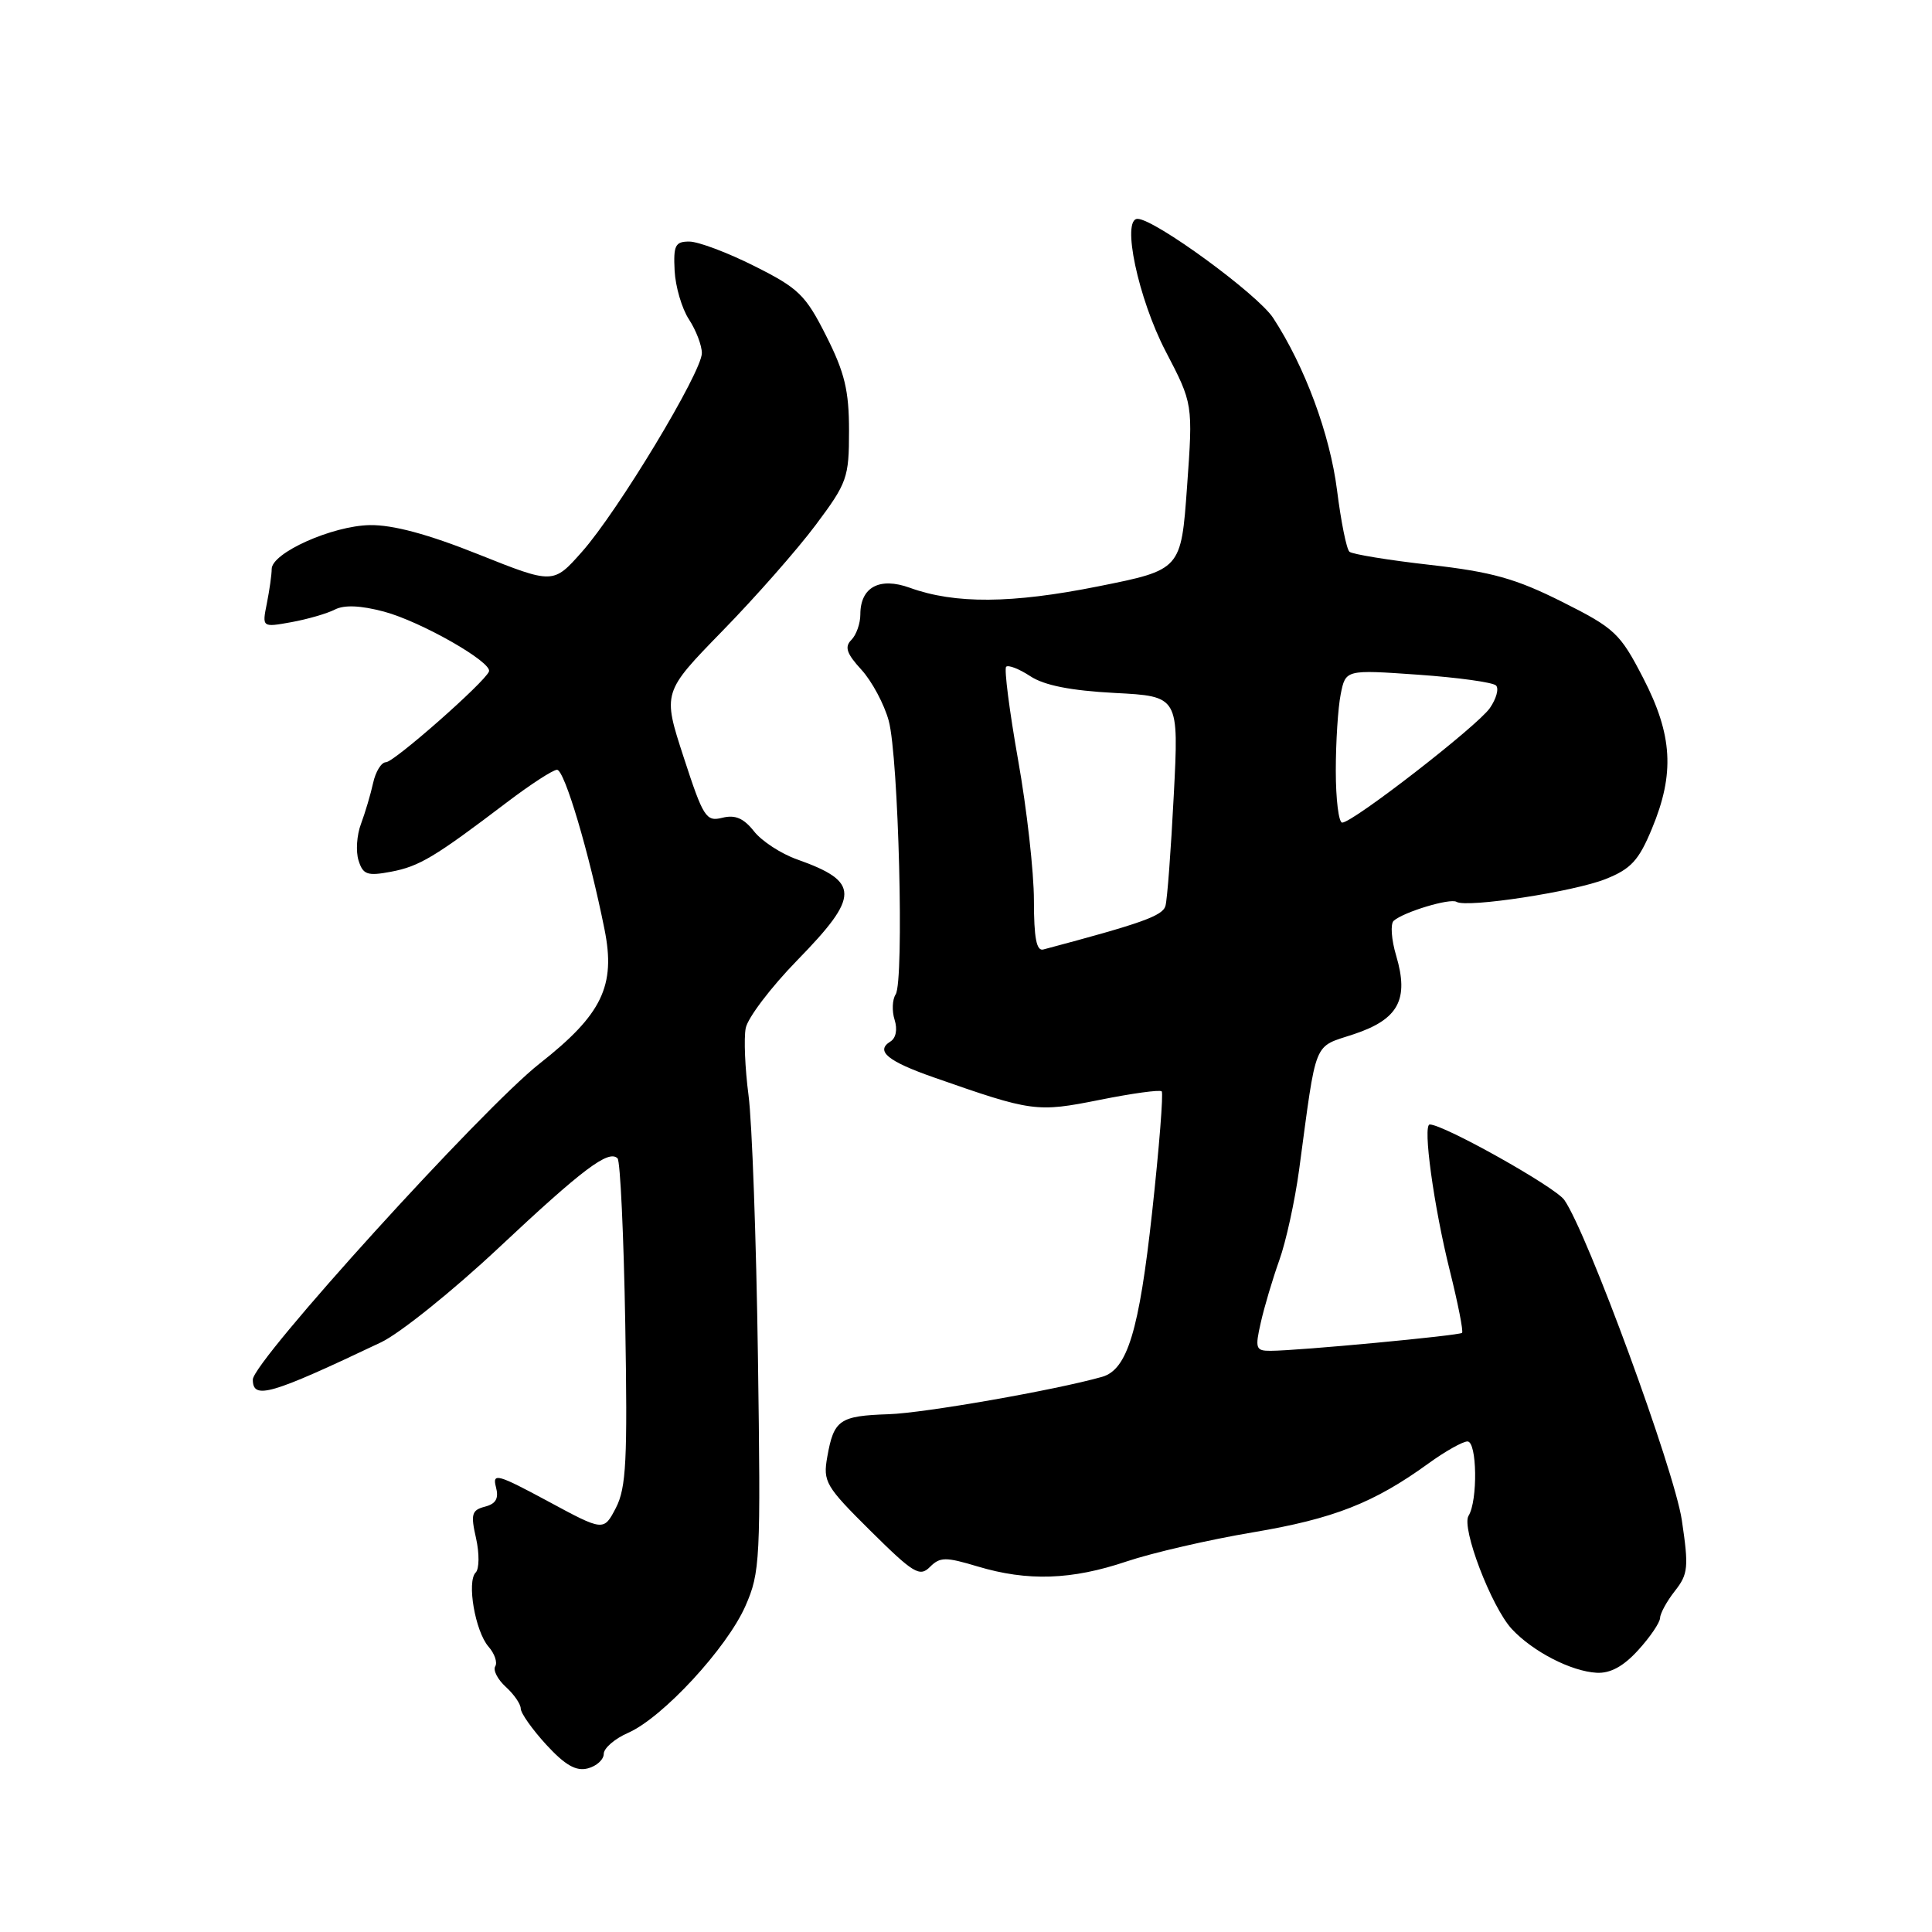 <?xml version="1.0" encoding="UTF-8" standalone="no"?>
<!DOCTYPE svg PUBLIC "-//W3C//DTD SVG 1.1//EN" "http://www.w3.org/Graphics/SVG/1.1/DTD/svg11.dtd" >
<svg xmlns="http://www.w3.org/2000/svg" xmlns:xlink="http://www.w3.org/1999/xlink" version="1.1" viewBox="0 0 256 256">
 <g >
 <path fill="currentColor"
d=" M 80.00 232.40 C 80.00 231.64 81.46 230.38 83.25 229.60 C 87.81 227.59 96.31 218.39 98.77 212.81 C 100.73 208.35 100.81 206.72 100.43 179.81 C 100.21 164.24 99.65 148.62 99.18 145.10 C 98.72 141.59 98.55 137.60 98.81 136.24 C 99.07 134.88 102.14 130.83 105.64 127.24 C 113.96 118.71 113.96 116.84 105.63 113.88 C 103.50 113.13 100.92 111.45 99.90 110.14 C 98.54 108.42 97.41 107.93 95.71 108.36 C 93.56 108.90 93.19 108.32 90.59 100.34 C 87.79 91.75 87.79 91.75 95.71 83.62 C 100.07 79.16 105.63 72.84 108.07 69.58 C 112.26 63.98 112.50 63.32 112.50 57.08 C 112.50 51.75 111.93 49.37 109.47 44.50 C 106.74 39.08 105.82 38.19 99.97 35.26 C 96.41 33.47 92.53 32.01 91.34 32.01 C 89.47 32.00 89.22 32.51 89.39 35.86 C 89.50 37.98 90.35 40.89 91.29 42.32 C 92.23 43.76 93.00 45.77 93.00 46.79 C 93.00 49.31 81.85 67.79 77.11 73.12 C 73.31 77.41 73.31 77.41 63.41 73.46 C 56.69 70.77 52.05 69.53 49.00 69.58 C 44.02 69.67 36.00 73.26 36.00 75.40 C 36.00 76.14 35.71 78.19 35.36 79.95 C 34.72 83.14 34.72 83.14 38.61 82.44 C 40.75 82.05 43.34 81.30 44.37 80.77 C 45.61 80.13 47.77 80.22 50.87 81.04 C 55.78 82.35 65.28 87.77 64.79 88.98 C 64.21 90.43 52.20 101.00 51.14 101.00 C 50.53 101.00 49.77 102.24 49.44 103.75 C 49.11 105.26 48.38 107.70 47.83 109.18 C 47.27 110.65 47.13 112.83 47.51 114.02 C 48.10 115.90 48.67 116.10 51.81 115.51 C 55.56 114.80 57.57 113.60 67.17 106.31 C 70.29 103.94 73.28 102.00 73.81 102.00 C 74.80 102.00 78.06 112.97 80.10 123.14 C 81.61 130.64 79.78 134.42 71.50 140.93 C 63.92 146.88 33.50 180.41 33.50 182.80 C 33.50 185.51 35.81 184.84 50.50 177.86 C 52.98 176.68 59.97 171.07 66.04 165.38 C 77.23 154.88 80.65 152.31 81.83 153.49 C 82.19 153.85 82.65 163.72 82.85 175.41 C 83.16 193.51 82.98 197.14 81.61 199.80 C 79.99 202.91 79.99 202.91 72.58 198.91 C 65.93 195.33 65.22 195.13 65.71 197.02 C 66.12 198.55 65.72 199.26 64.26 199.64 C 62.50 200.10 62.35 200.63 63.08 203.83 C 63.53 205.85 63.51 207.89 63.03 208.37 C 61.83 209.57 62.96 216.15 64.73 218.19 C 65.54 219.11 65.94 220.29 65.62 220.80 C 65.31 221.31 65.94 222.54 67.02 223.52 C 68.11 224.51 69.00 225.80 69.00 226.40 C 69.01 227.01 70.53 229.16 72.39 231.19 C 74.89 233.90 76.33 234.73 77.89 234.32 C 79.05 234.02 80.00 233.15 80.00 232.40 Z  M 217.07 218.65 C 218.65 216.92 219.95 215.00 219.97 214.38 C 219.99 213.77 220.87 212.16 221.94 210.80 C 223.69 208.58 223.78 207.67 222.85 201.42 C 221.84 194.72 210.34 163.37 207.28 159.00 C 206.08 157.28 191.31 149.00 189.45 149.00 C 188.49 149.00 189.98 159.84 192.11 168.38 C 193.19 172.71 193.92 176.41 193.73 176.61 C 193.36 176.97 172.07 178.98 168.36 178.99 C 166.39 179.00 166.28 178.68 167.06 175.25 C 167.52 173.19 168.63 169.47 169.51 167.00 C 170.40 164.53 171.58 159.12 172.14 155.00 C 174.51 137.41 173.93 138.86 179.41 137.03 C 185.31 135.06 186.72 132.44 185.00 126.63 C 184.36 124.50 184.22 122.42 184.67 122.01 C 185.99 120.84 192.15 118.98 193.00 119.50 C 194.34 120.33 208.59 118.15 212.77 116.47 C 216.11 115.14 217.15 114.01 218.89 109.80 C 221.93 102.50 221.63 97.39 217.73 89.84 C 214.66 83.90 213.99 83.26 206.98 79.74 C 200.85 76.67 197.70 75.78 189.50 74.85 C 184.00 74.23 179.19 73.44 178.81 73.11 C 178.42 72.77 177.69 69.12 177.17 65.00 C 176.23 57.55 172.91 48.58 168.70 42.13 C 166.65 38.99 152.98 29.00 150.73 29.00 C 148.58 29.00 150.82 39.55 154.44 46.52 C 158.08 53.50 158.08 53.50 157.29 64.50 C 156.50 75.50 156.50 75.50 145.50 77.70 C 134.06 79.99 126.54 80.05 120.55 77.88 C 116.54 76.43 114.00 77.80 114.00 81.42 C 114.00 82.62 113.46 84.14 112.81 84.79 C 111.88 85.72 112.18 86.61 114.14 88.74 C 115.53 90.26 117.16 93.30 117.76 95.50 C 119.07 100.30 119.82 129.97 118.68 131.76 C 118.23 132.45 118.17 133.97 118.54 135.13 C 118.94 136.40 118.72 137.56 117.98 138.01 C 115.96 139.26 117.61 140.62 123.73 142.76 C 136.78 147.33 137.34 147.41 145.71 145.74 C 149.99 144.88 153.69 144.37 153.93 144.61 C 154.17 144.84 153.60 152.06 152.66 160.65 C 150.94 176.35 149.38 181.49 146.03 182.44 C 139.86 184.19 122.47 187.24 117.76 187.39 C 111.23 187.61 110.49 188.13 109.62 193.03 C 109.03 196.34 109.38 196.93 115.35 202.85 C 121.03 208.48 121.87 208.99 123.22 207.63 C 124.56 206.29 125.30 206.29 129.53 207.56 C 136.16 209.55 141.99 209.36 149.28 206.90 C 152.70 205.75 160.24 204.01 166.03 203.04 C 176.72 201.24 182.05 199.15 189.27 193.92 C 191.49 192.31 193.82 191.00 194.45 191.00 C 195.72 191.00 195.83 198.85 194.59 200.85 C 193.61 202.44 197.62 212.93 200.32 215.85 C 203.10 218.84 208.17 221.46 211.56 221.65 C 213.37 221.75 215.11 220.81 217.07 218.65 Z  M 137.00 119.32 C 137.00 115.57 136.06 107.18 134.90 100.68 C 133.75 94.18 133.04 88.63 133.32 88.35 C 133.60 88.07 135.04 88.63 136.52 89.60 C 138.37 90.82 141.88 91.51 147.71 91.82 C 156.21 92.26 156.21 92.26 155.53 105.38 C 155.16 112.60 154.67 119.19 154.43 120.03 C 154.06 121.36 151.33 122.33 138.25 125.81 C 137.34 126.06 137.00 124.29 137.00 119.32 Z  M 177.00 102.12 C 177.00 98.34 177.29 93.78 177.65 91.99 C 178.30 88.73 178.30 88.73 187.89 89.40 C 193.16 89.77 197.81 90.41 198.23 90.83 C 198.64 91.24 198.27 92.59 197.41 93.83 C 195.73 96.23 179.26 109.00 177.85 109.00 C 177.38 109.00 177.00 105.91 177.00 102.12 Z "/>
</g>
</svg>
